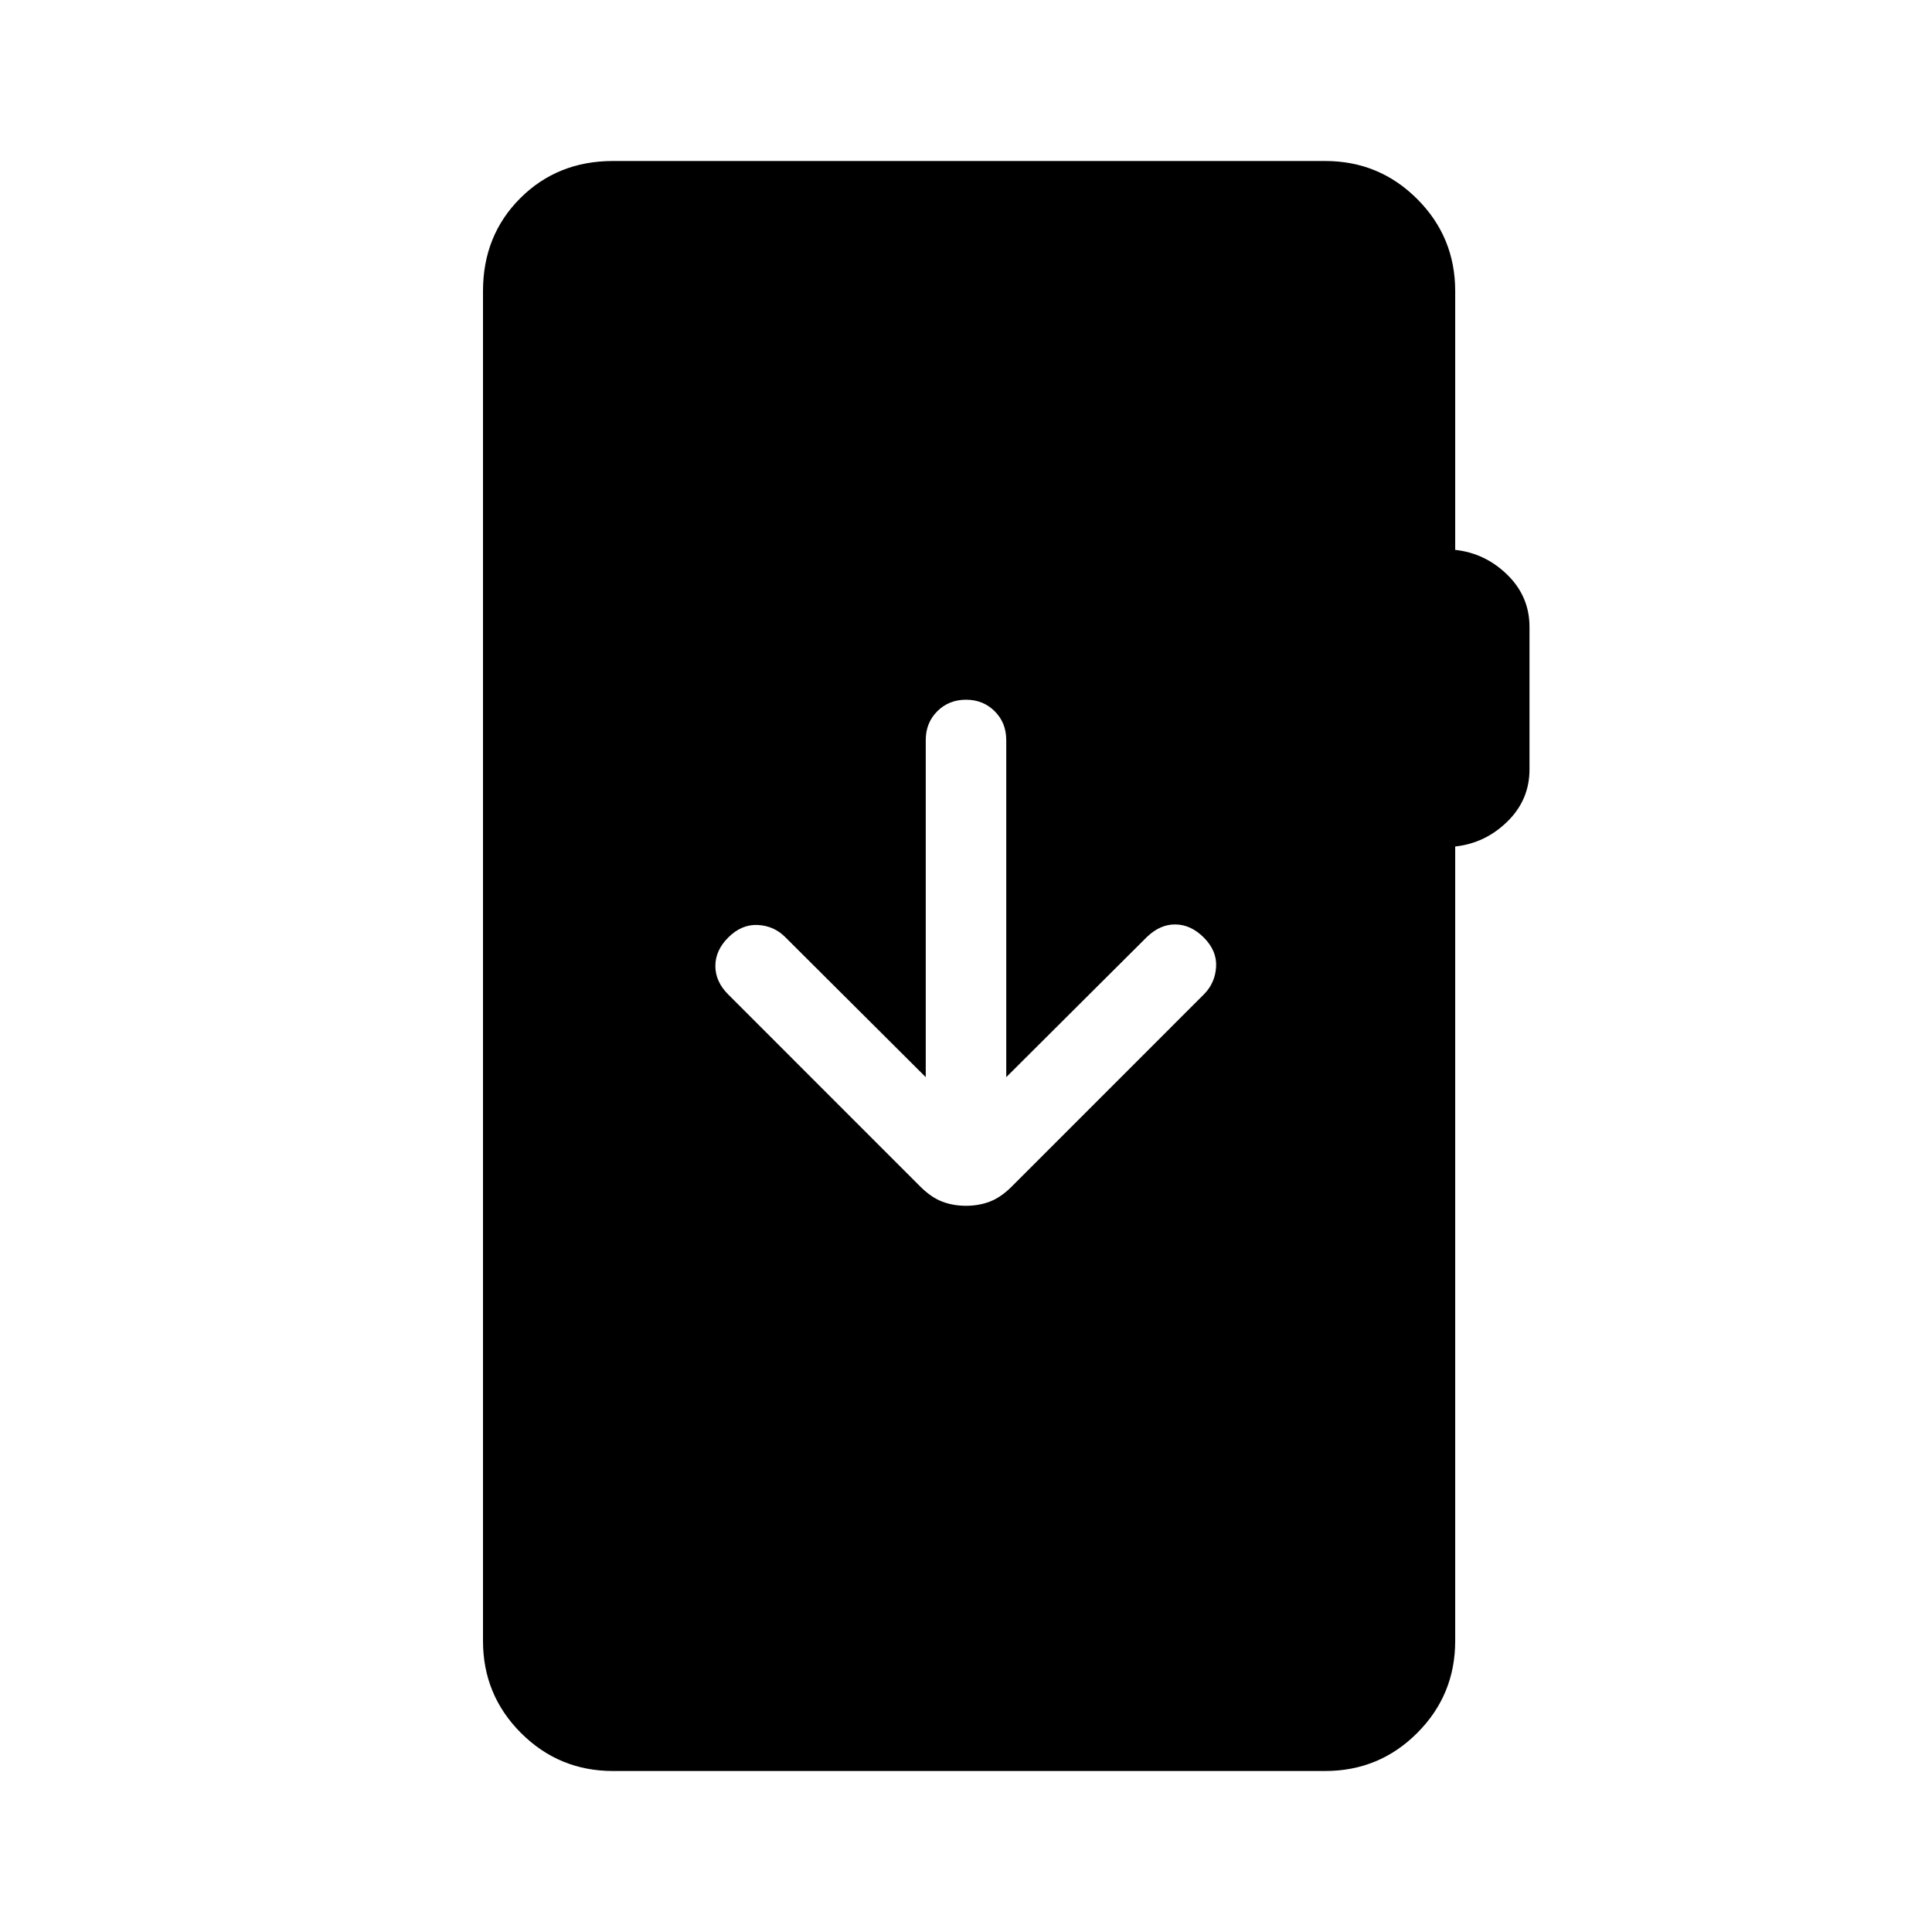 <svg xmlns="http://www.w3.org/2000/svg" height="24" viewBox="0 -960 960 960" width="24"><path d="M304.62-80q-26.85 0-45.74-18.88Q240-117.77 240-144.62v-670.76q0-27.62 18.5-46.12Q277-880 304.62-880h353.84q26.85 0 45.73 18.88 18.89 18.89 18.89 45.74v128.61Q738-685.15 749-674.38q11 10.76 11 25.92v70.77q0 15.15-11 25.92-11 10.77-25.92 12.39v394.76q0 26.85-18.89 45.74Q685.31-80 658.46-80H304.62ZM480-360.85q6.46 0 11.92-2.11 5.46-2.12 10.7-7.35l95.53-95.54q5.62-5.61 6.12-13.65t-6.12-14.65q-6.38-6.39-14.03-6.5-7.66-.12-14.27 6.27L500-424.77v-167.54q0-8.54-5.73-14.27T480-612.31q-8.54 0-14.27 5.73T460-592.31v167.54l-69.85-69.61q-5.61-5.62-13.65-6-8.04-.39-14.65 6.23-6.39 6.38-6.39 14.15 0 7.77 6.39 14.15l95.53 95.54q5.24 5.23 10.7 7.35 5.46 2.11 11.92 2.11Z"/></svg>